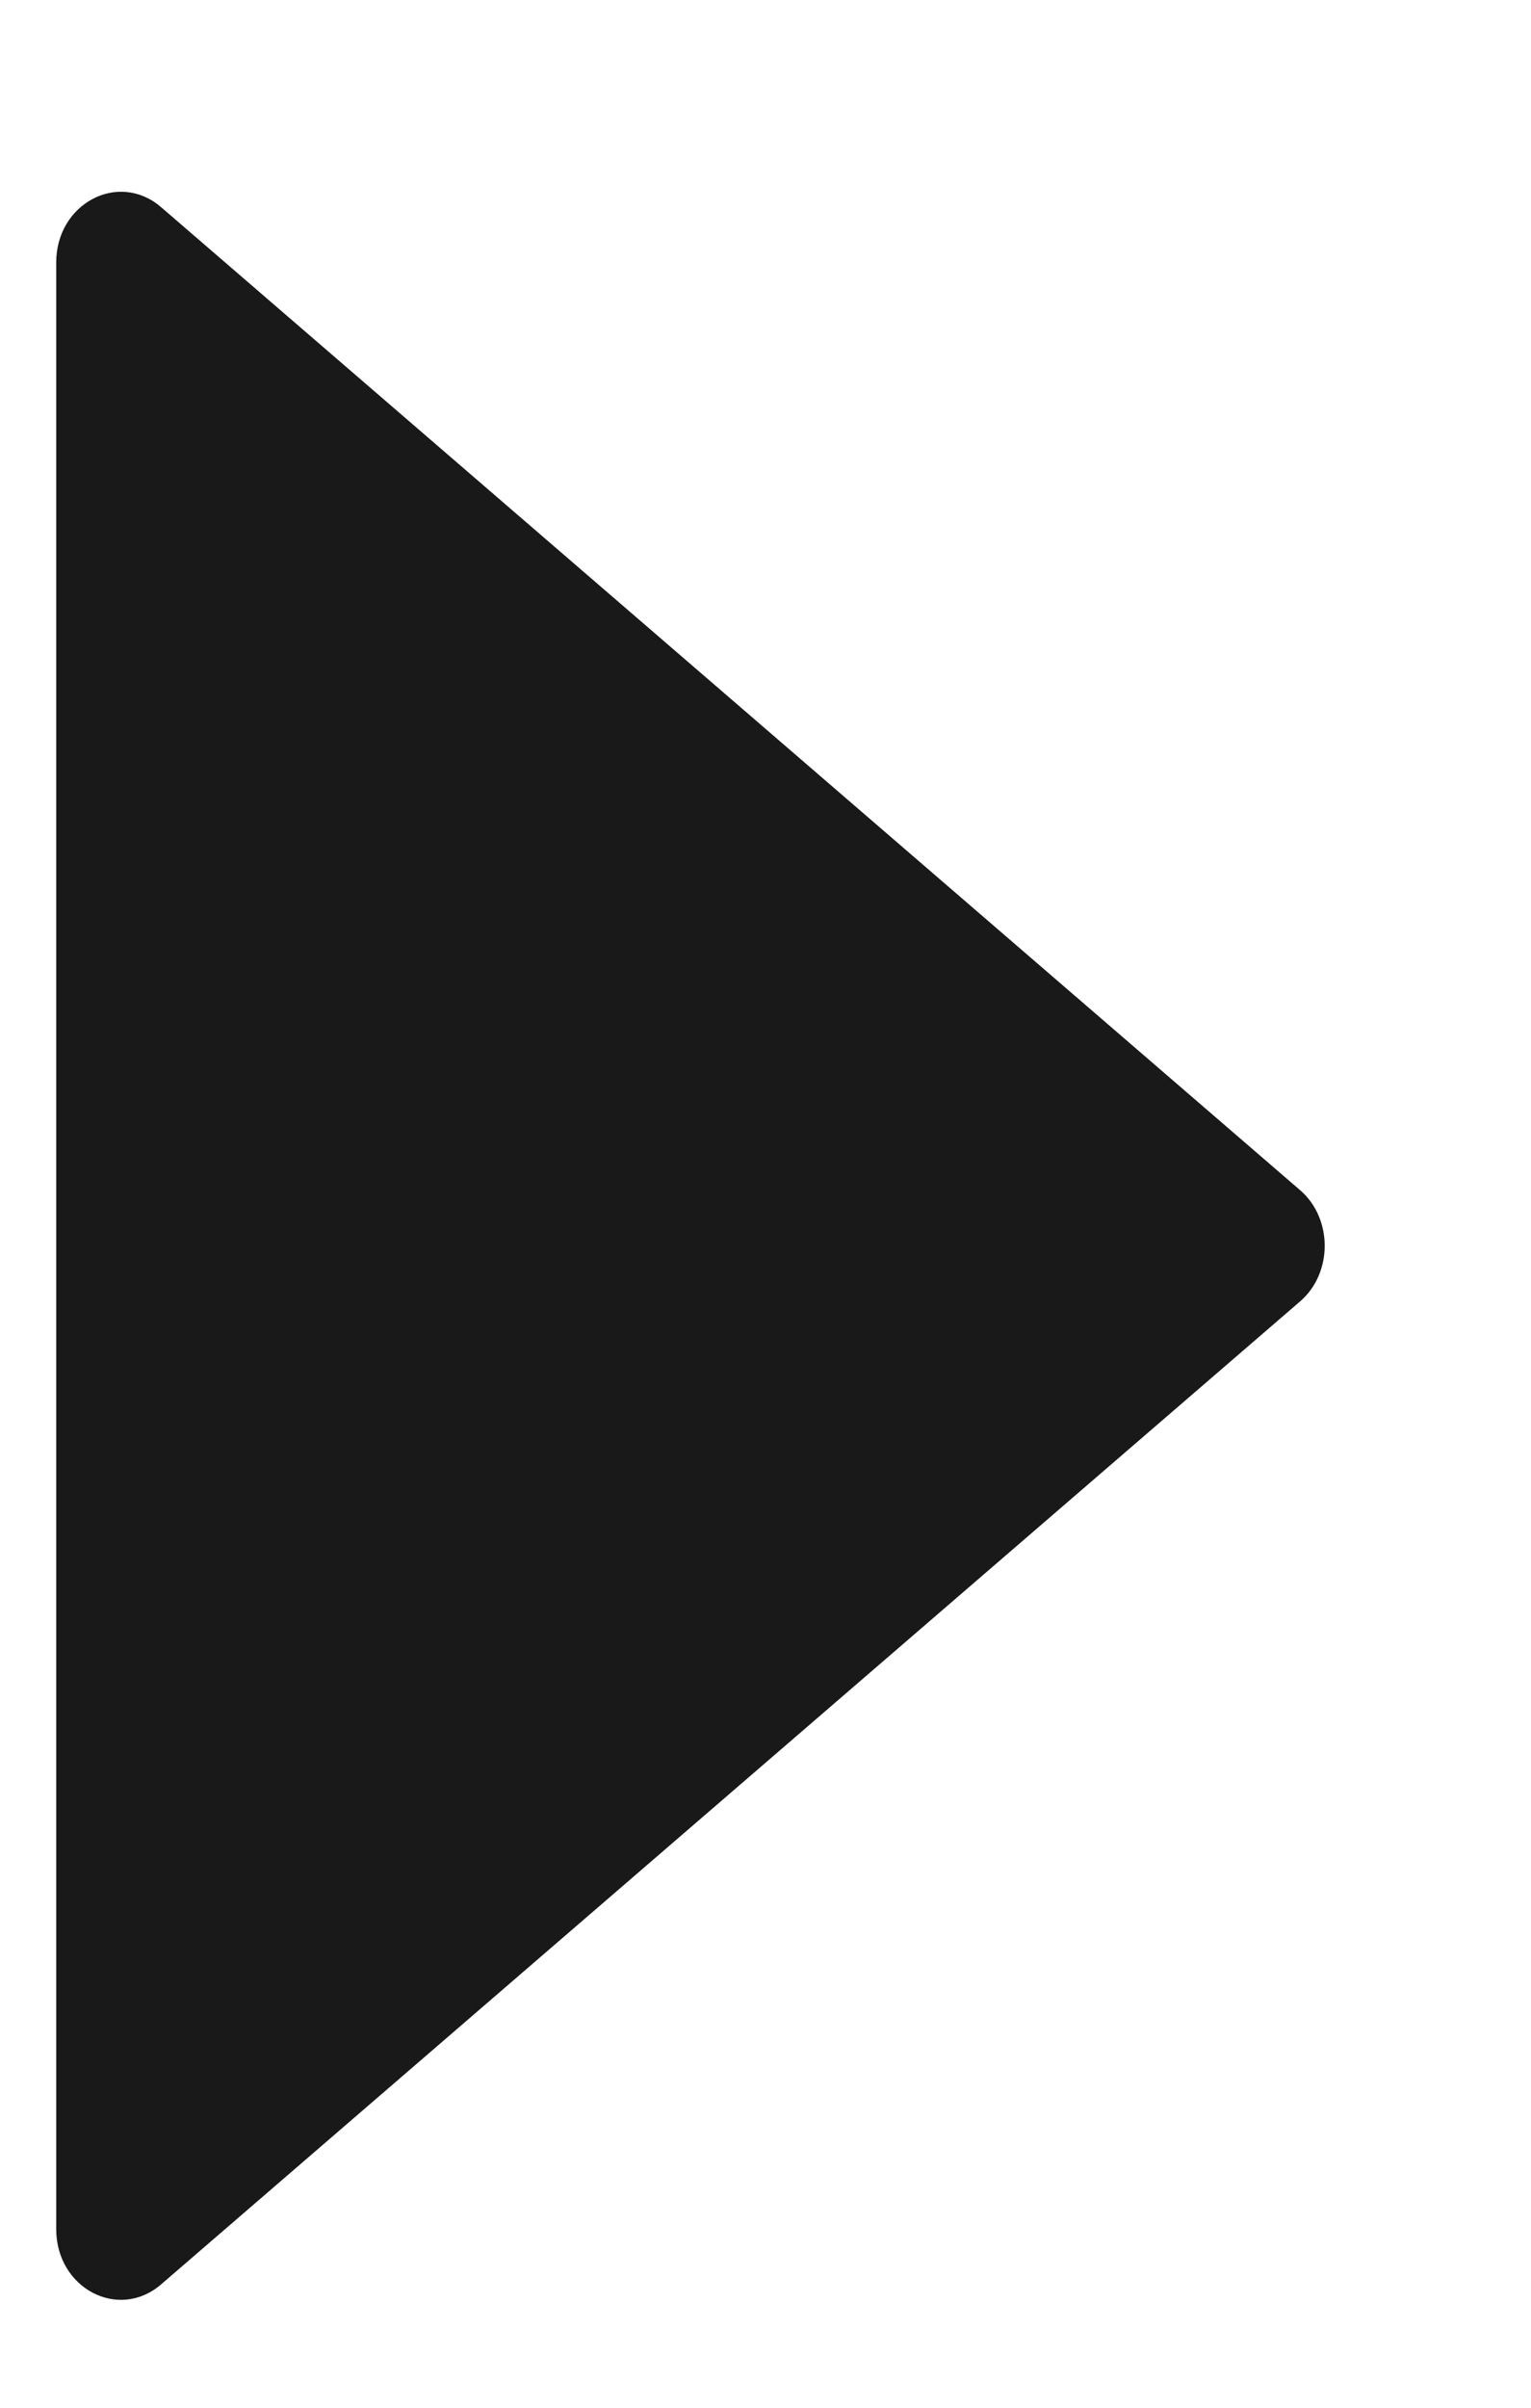 <svg width="7" height="11" viewBox="0 0 7 11" fill="none" xmlns="http://www.w3.org/2000/svg">
<path d="M5.945 5.438L0.736 0.946C0.541 0.779 0.257 0.93 0.257 1.199V10.184C0.257 10.454 0.541 10.604 0.736 10.437L5.945 5.945C6.094 5.816 6.094 5.567 5.945 5.438Z" fill="black" fill-opacity="0.9"/>
</svg>

